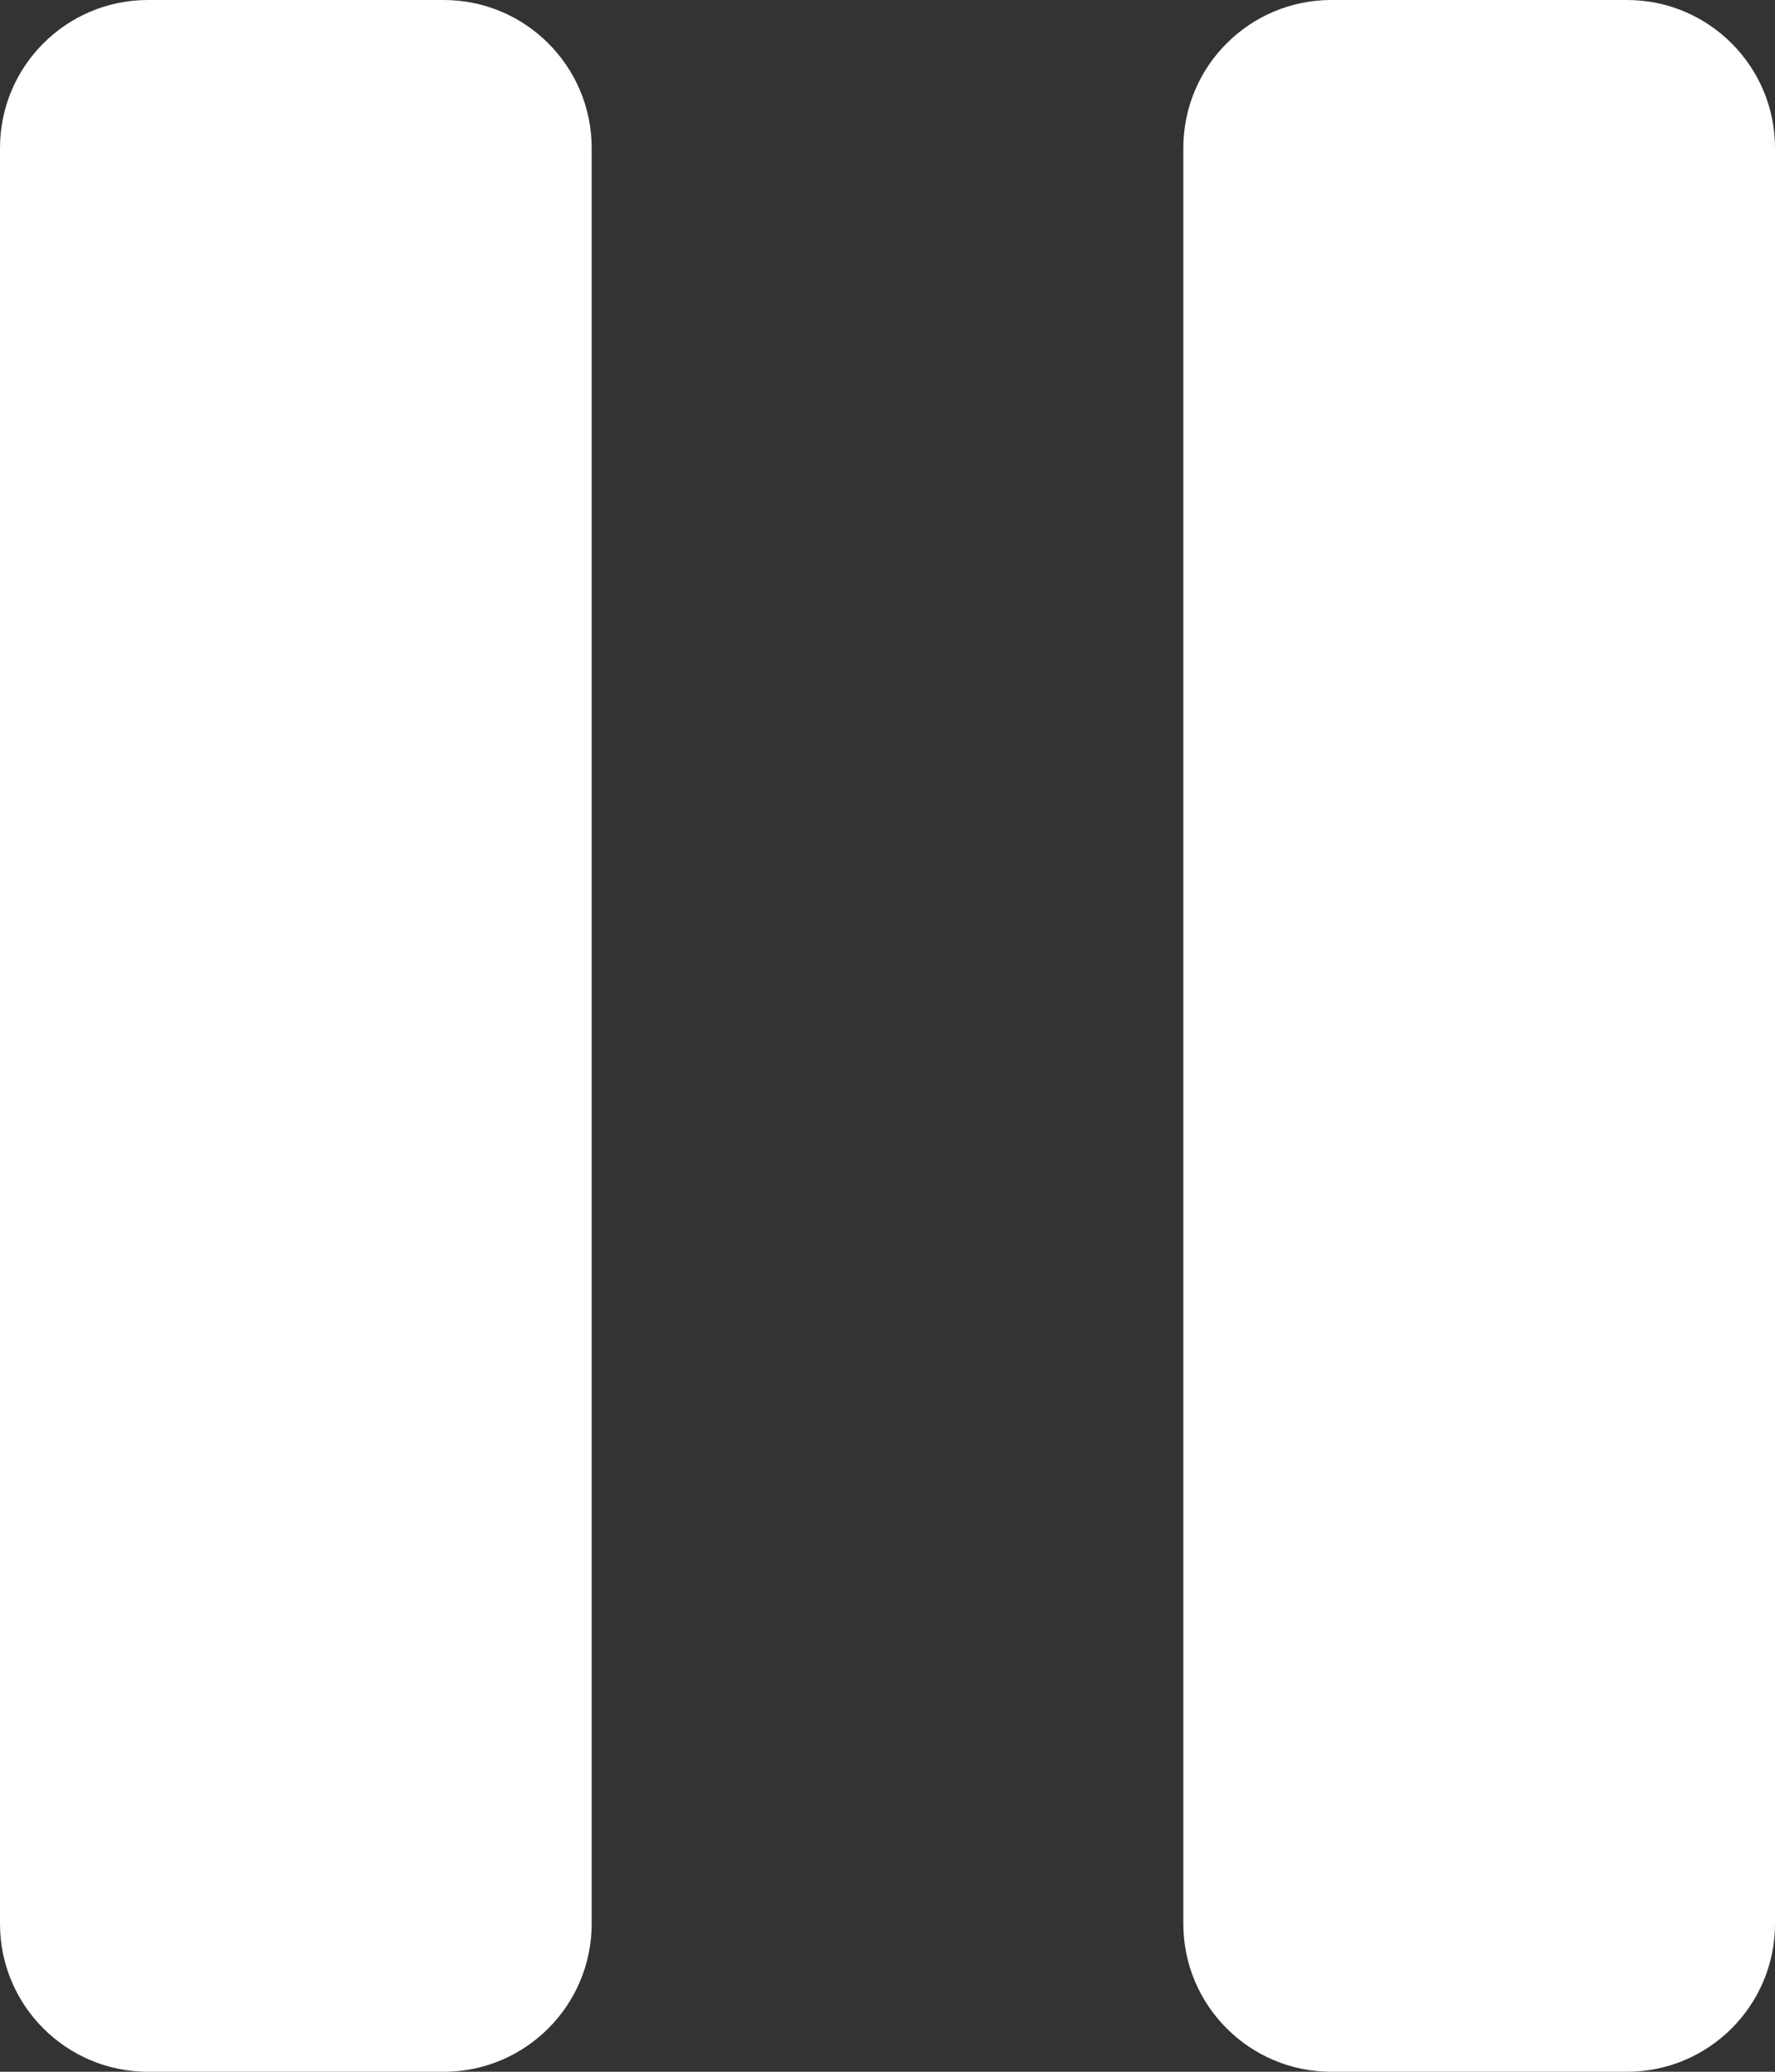 <svg width="12" height="14" viewBox="0 0 12 14" fill="none" xmlns="http://www.w3.org/2000/svg">
<rect x="0" y="0" width="12" height="14" fill="#333333" stroke="none"/>
<path d="M3 0H1C0.448 0 0 0.448 0 1V13C0 13.552 0.448 14 1 14H3C3.552 14 4 13.552 4 13V1C4 0.448 3.552 0 3 0Z" fill="white"/>
<path d="M11 0H9C8.448 0 8 0.448 8 1V13C8 13.552 8.448 14 9 14H11C11.552 14 12 13.552 12 13V1C12 0.448 11.552 0 11 0Z" fill="white"/>
</svg>
